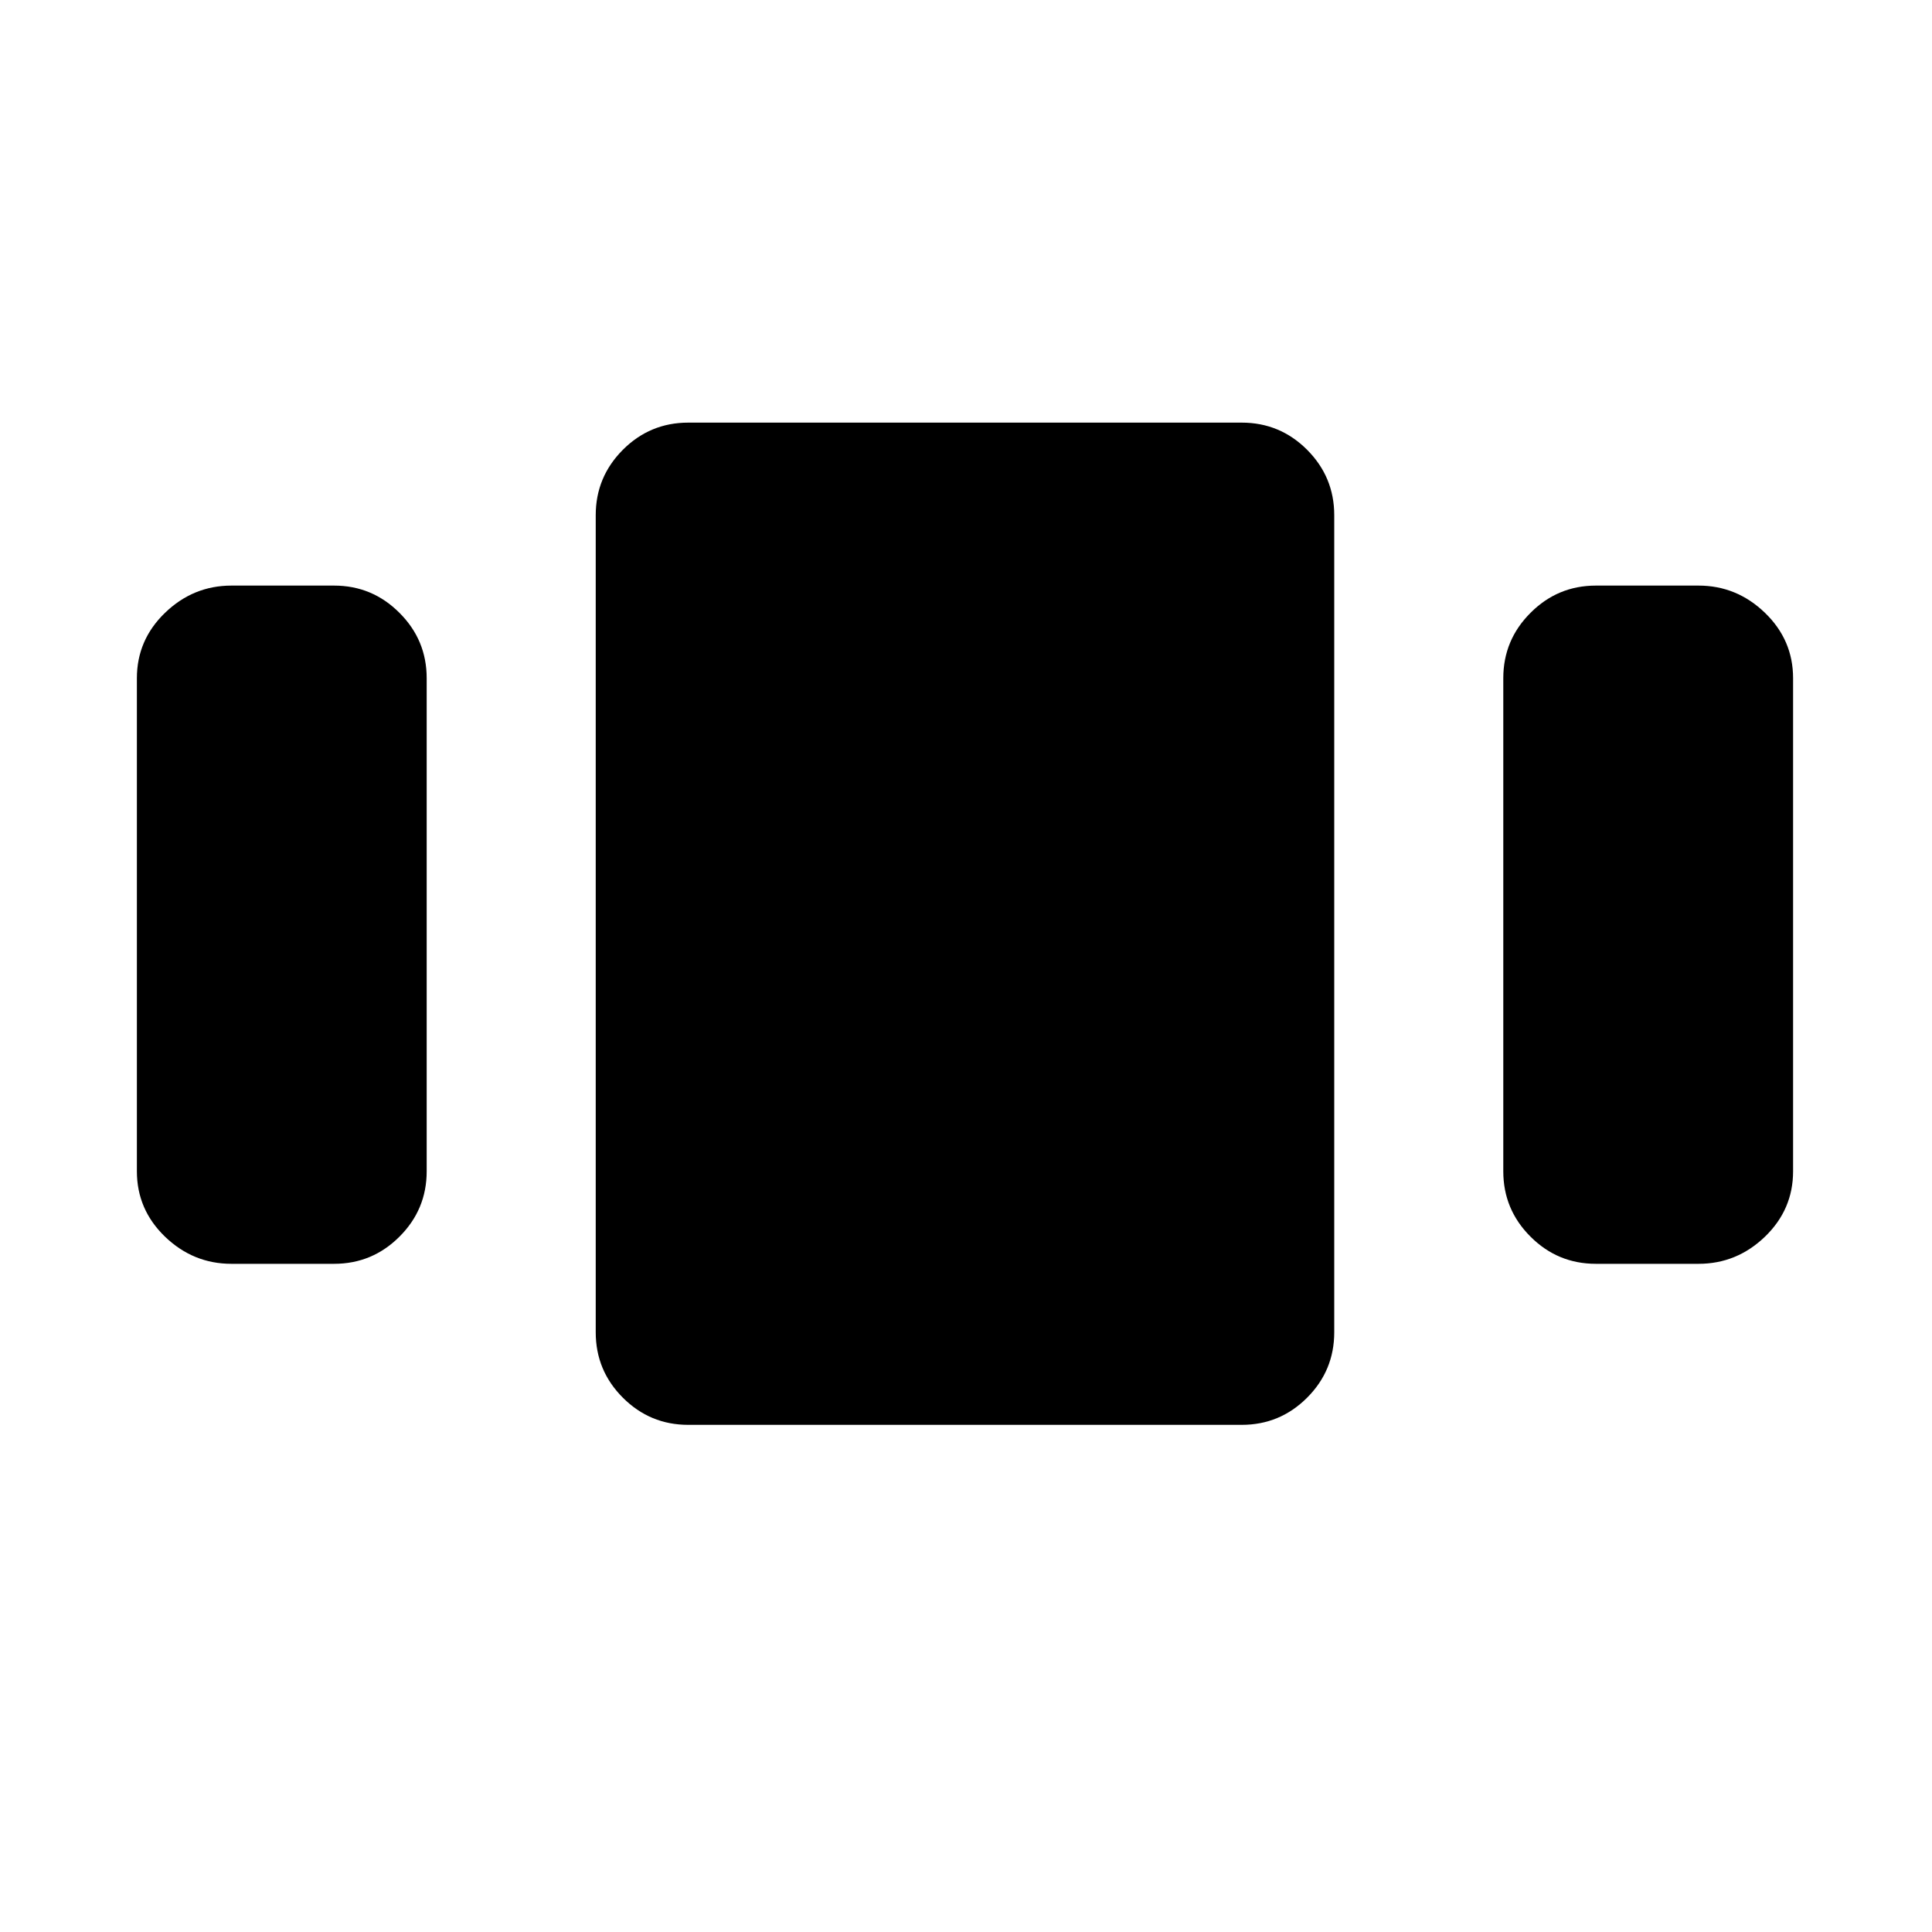 <svg xmlns="http://www.w3.org/2000/svg" height="20" width="20"><path d="M2.396 13.083q-.396 0-.688-.281-.291-.281-.291-.677V7.021q0-.396.291-.677.292-.282.688-.282h1.062q.396 0 .677.282.282.281.282.677v5.104q0 .396-.282.677-.281.281-.677.281Zm4.729 1.667q-.396 0-.677-.281t-.281-.677V5.333q0-.395.281-.677.281-.281.677-.281h5.729q.396 0 .677.281.281.282.281.677v8.459q0 .396-.281.677t-.677.281Zm9.396-1.667q-.396 0-.677-.281-.282-.281-.282-.677V7.021q0-.396.282-.677.281-.282.677-.282h1.062q.396 0 .688.282.291.281.291.677v5.104q0 .396-.291.677-.292.281-.688.281Z"/></svg>